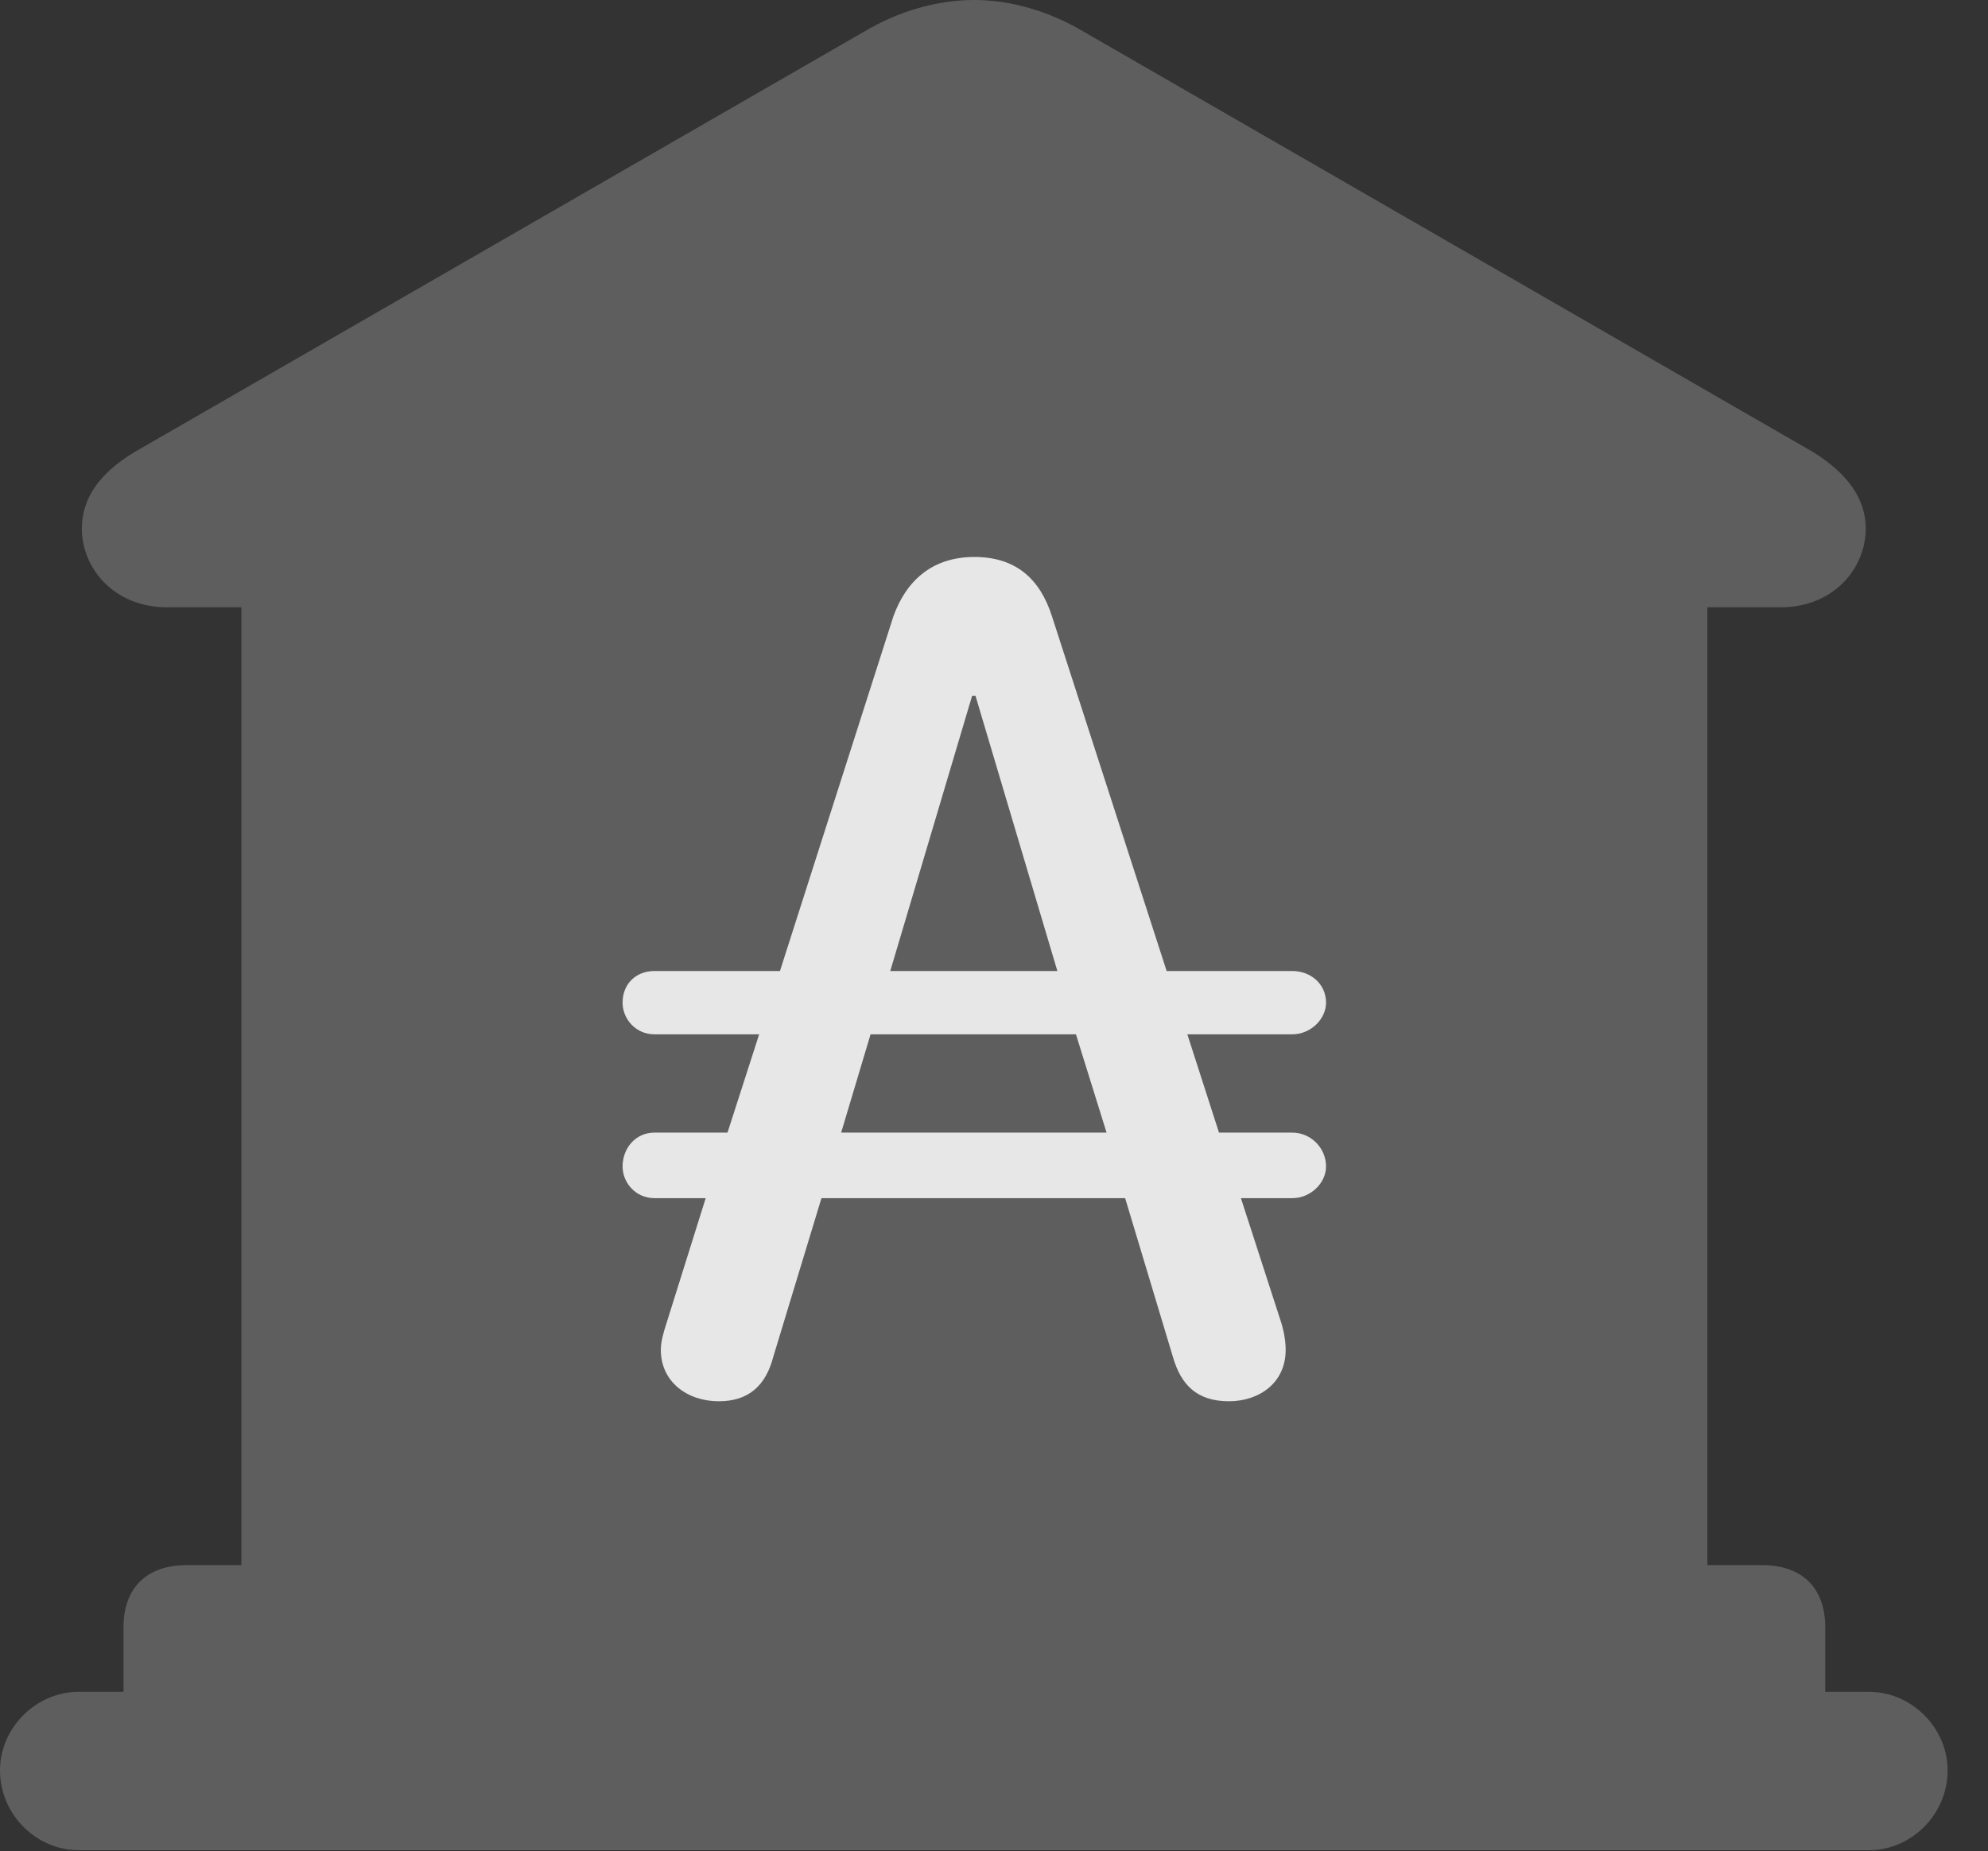 <?xml version="1.0" encoding="UTF-8"?>
<!--Generator: Apple Native CoreSVG 341-->
<!DOCTYPE svg
PUBLIC "-//W3C//DTD SVG 1.1//EN"
       "http://www.w3.org/Graphics/SVG/1.1/DTD/svg11.dtd">
<svg version="1.1" xmlns="http://www.w3.org/2000/svg" xmlns:xlink="http://www.w3.org/1999/xlink" viewBox="0 0 17.773 16.553">
 <rect x="0" y="0" width="17.773" height="16.553" fill="#333333" stroke="none"/>
 <g>
  <rect height="16.553" opacity="0" width="17.773" x="0" y="0"/>
  <path d="M1.104 15.508L16.318 15.508L16.318 14.551C16.318 14.199 16.113 13.994 15.752 13.994L15.264 13.994L15.264 5.43L15.918 5.43C16.396 5.43 16.68 5.078 16.68 4.727C16.68 4.463 16.523 4.238 16.211 4.043L9.688 0.283C9.375 0.098 9.033 0 8.711 0C8.379 0 8.037 0.098 7.725 0.283L1.201 4.043C0.879 4.238 0.732 4.463 0.732 4.727C0.732 5.078 1.016 5.43 1.494 5.43L2.158 5.43L2.158 13.994L1.67 13.994C1.309 13.994 1.104 14.199 1.104 14.551ZM0.703 16.543L16.709 16.543C17.09 16.543 17.412 16.221 17.412 15.83C17.412 15.449 17.09 15.127 16.709 15.127L0.703 15.127C0.322 15.127 0 15.449 0 15.83C0 16.221 0.322 16.543 0.703 16.543Z" fill="white" fill-opacity="0.212"/>
  <path d="M6.426 12.529C6.143 12.529 5.908 12.354 5.908 12.07C5.908 12.002 5.928 11.924 5.957 11.836L6.309 10.713L5.85 10.713C5.684 10.713 5.566 10.576 5.566 10.43C5.566 10.264 5.684 10.127 5.85 10.127L6.504 10.127L6.787 9.248L5.85 9.248C5.684 9.248 5.566 9.111 5.566 8.965C5.566 8.799 5.684 8.682 5.85 8.682L6.973 8.682L7.988 5.508C8.105 5.186 8.34 4.98 8.711 4.98C9.082 4.98 9.297 5.176 9.404 5.508L10.43 8.682L11.553 8.682C11.719 8.682 11.855 8.799 11.855 8.965C11.855 9.111 11.719 9.248 11.553 9.248L10.615 9.248L10.898 10.127L11.553 10.127C11.719 10.127 11.855 10.264 11.855 10.43C11.855 10.576 11.719 10.713 11.553 10.713L11.094 10.713L11.445 11.797C11.475 11.885 11.494 11.982 11.494 12.07C11.494 12.363 11.26 12.529 10.986 12.529C10.693 12.529 10.557 12.373 10.488 12.139L10.059 10.713L7.344 10.713L6.914 12.129C6.846 12.393 6.689 12.529 6.426 12.529ZM7.52 10.127L9.893 10.127L9.619 9.248L7.783 9.248ZM7.959 8.682L9.453 8.682L8.721 6.221L8.691 6.221Z" fill="white" fill-opacity="0.85"/>
 </g>
</svg>
